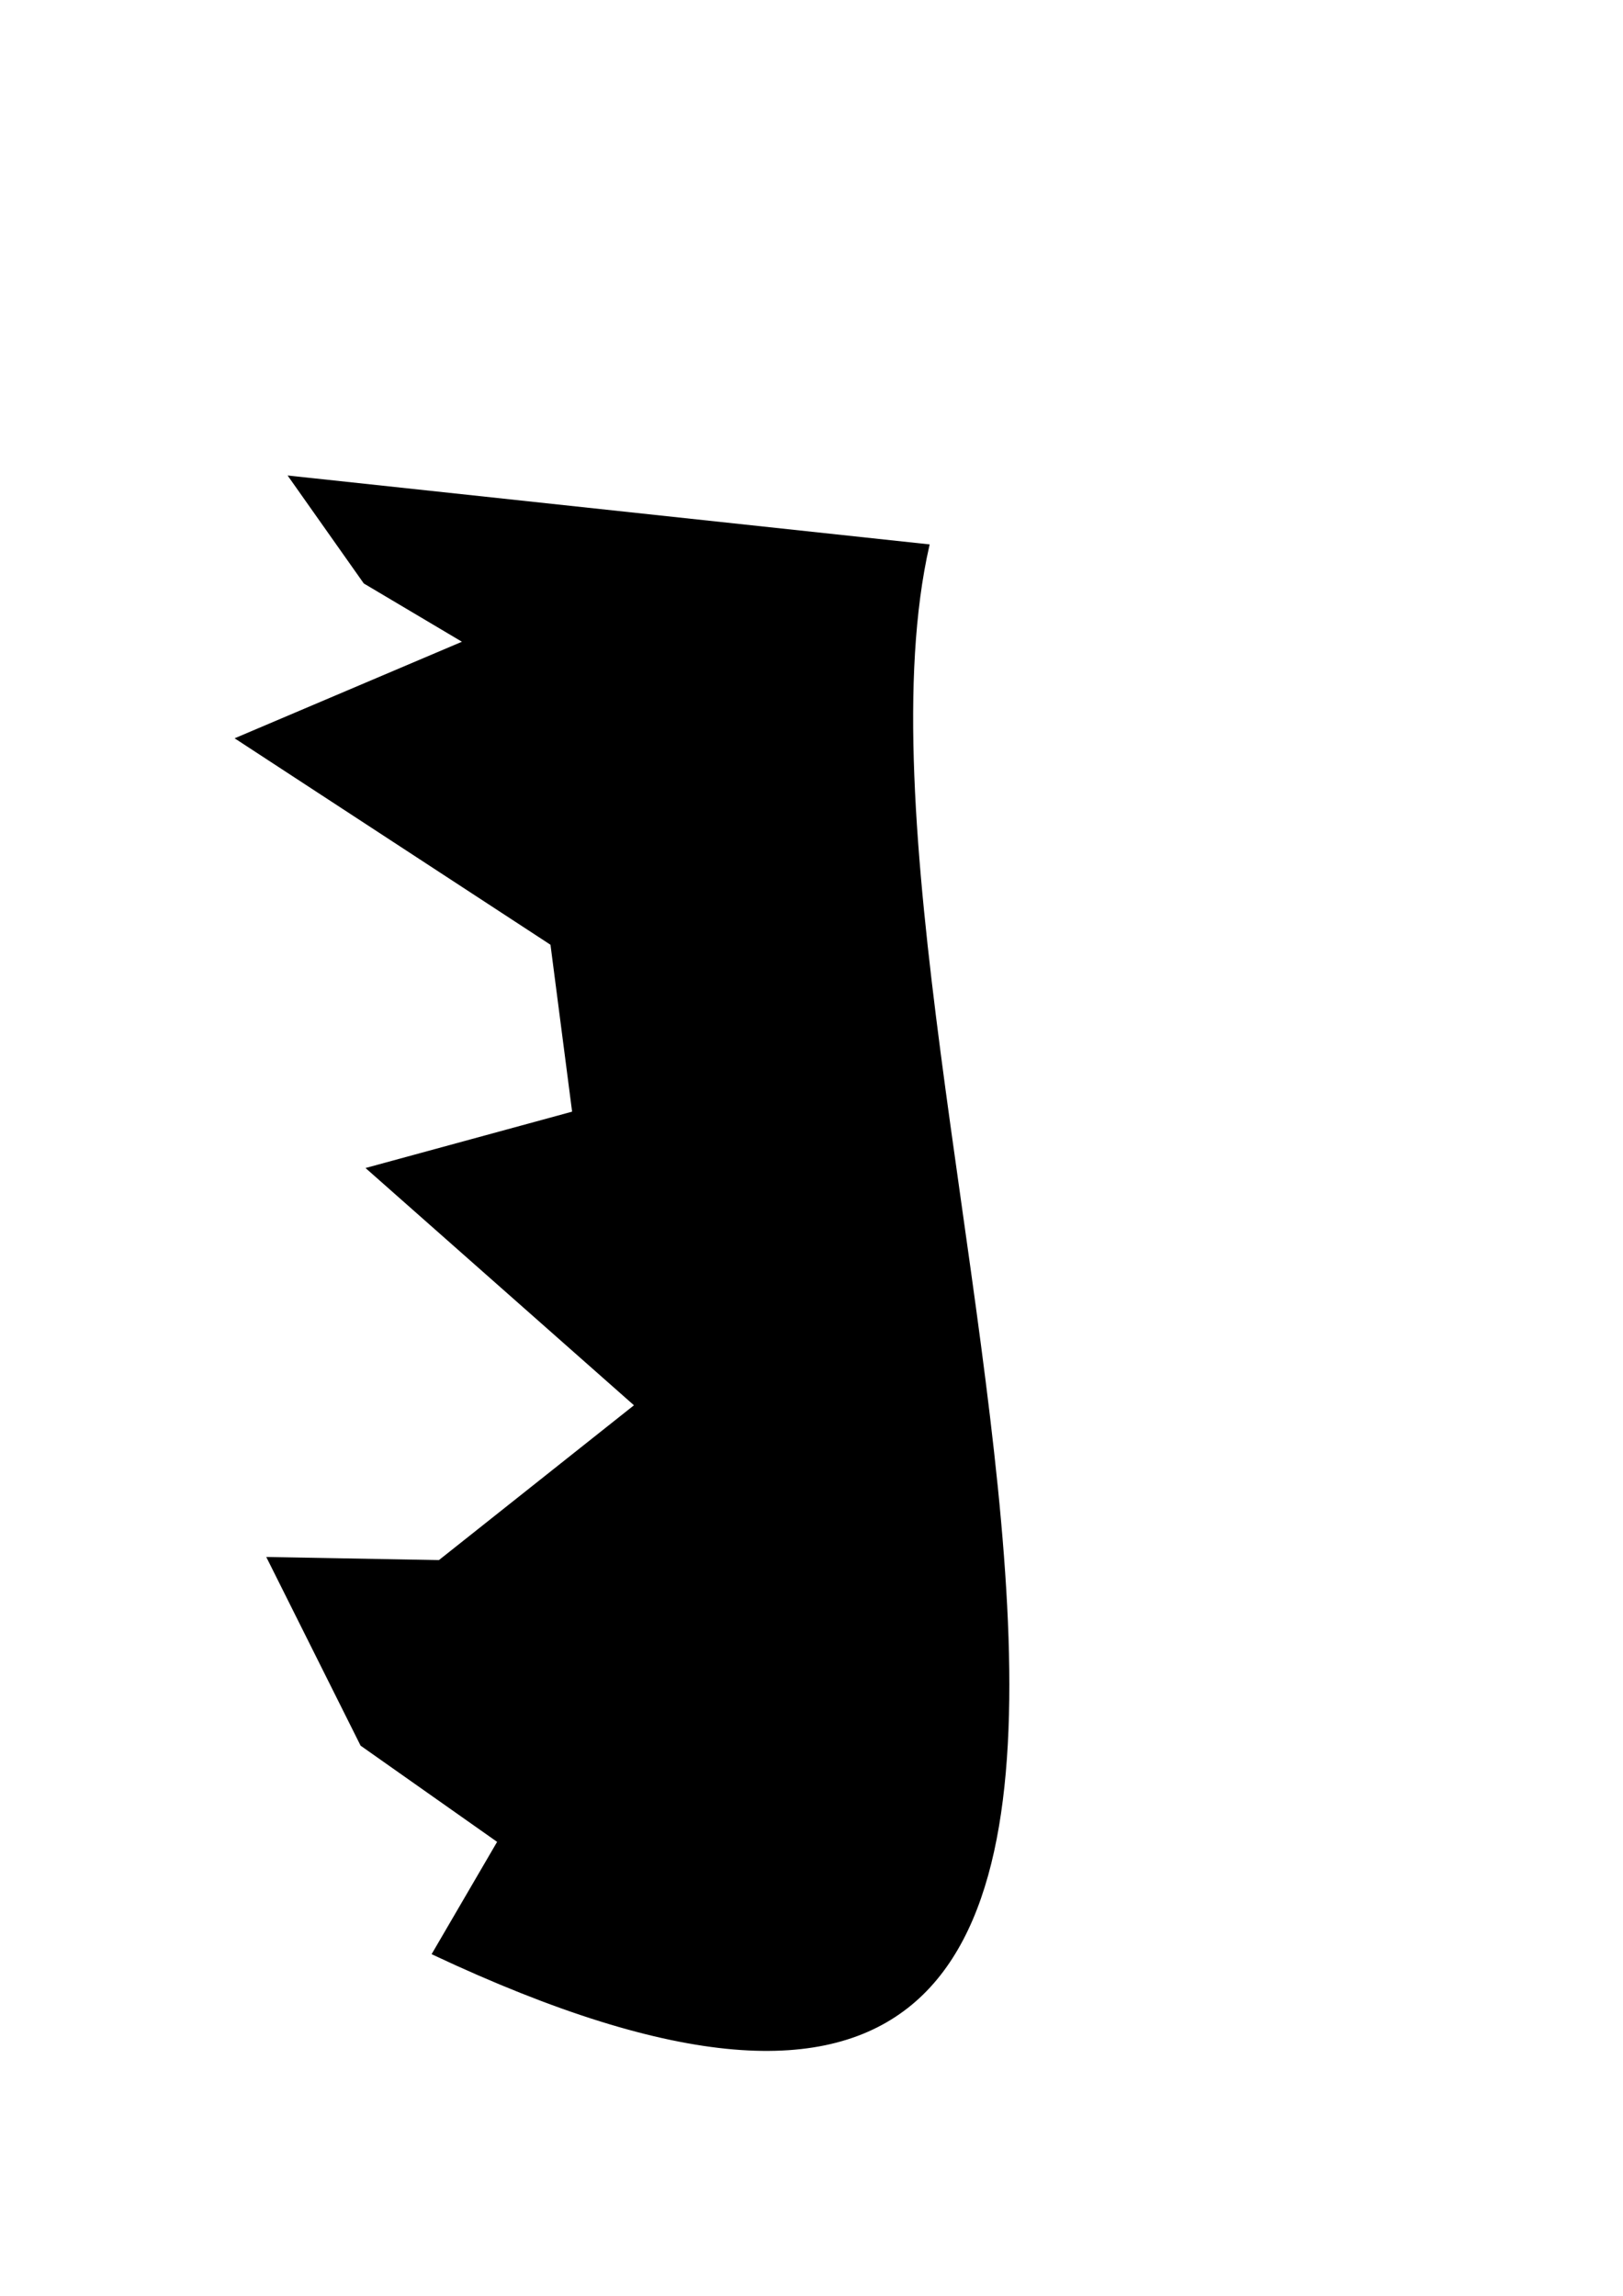 <?xml version="1.0" encoding="UTF-8" standalone="no"?>
<!-- Created with Inkscape (http://www.inkscape.org/) -->

<svg
   width="210mm"
   height="297mm"
   viewBox="0 0 210 297"
   version="1.1"
   id="svg1"
   inkscape:version="1.3 (0e150ed, 2023-07-21)"
   sodipodi:docname="test-rotate-extrude.svg"
   xmlns:inkscape="http://www.inkscape.org/namespaces/inkscape"
   xmlns:sodipodi="http://sodipodi.sourceforge.net/DTD/sodipodi-0.dtd"
   xmlns="http://www.w3.org/2000/svg"
   xmlns:svg="http://www.w3.org/2000/svg">
  <sodipodi:namedview
     id="namedview1"
     pagecolor="#ffffff"
     bordercolor="#000000"
     borderopacity="0.25"
     inkscape:showpageshadow="2"
     inkscape:pageopacity="0.0"
     inkscape:pagecheckerboard="0"
     inkscape:deskcolor="#d1d1d1"
     inkscape:document-units="mm"
     inkscape:zoom="3.1070595"
     inkscape:cx="149.65919"
     inkscape:cy="401.3441"
     inkscape:window-width="1728"
     inkscape:window-height="1051"
     inkscape:window-x="0"
     inkscape:window-y="38"
     inkscape:window-maximized="0"
     inkscape:current-layer="layer1"
     showgrid="false" />
  <defs
     id="defs1" />
  <g
     inkscape:label="Layer 1"
     inkscape:groupmode="layer"
     id="layer1">
    <path
       style="fill:#000000;fill-opacity:1;stroke:#000000;stroke-width:0.265;stroke-dasharray:none;stroke-opacity:1"
       d="M 56.032,252.747 64.497,238.236 46.76,225.739 34.667,201.553 56.838,201.956 82.234,181.801 47.566,151.165 74.171,143.909 71.35,122.141 30.636,95.536 60.063,83.04 47.163,75.381 37.489,61.675 120.126,70.544 C 104.626,138.652 184.07,312.954 56.032,252.747 Z"
       id="path1"
       sodipodi:nodetypes="ccccccccccccccc" />
  </g>
</svg>
